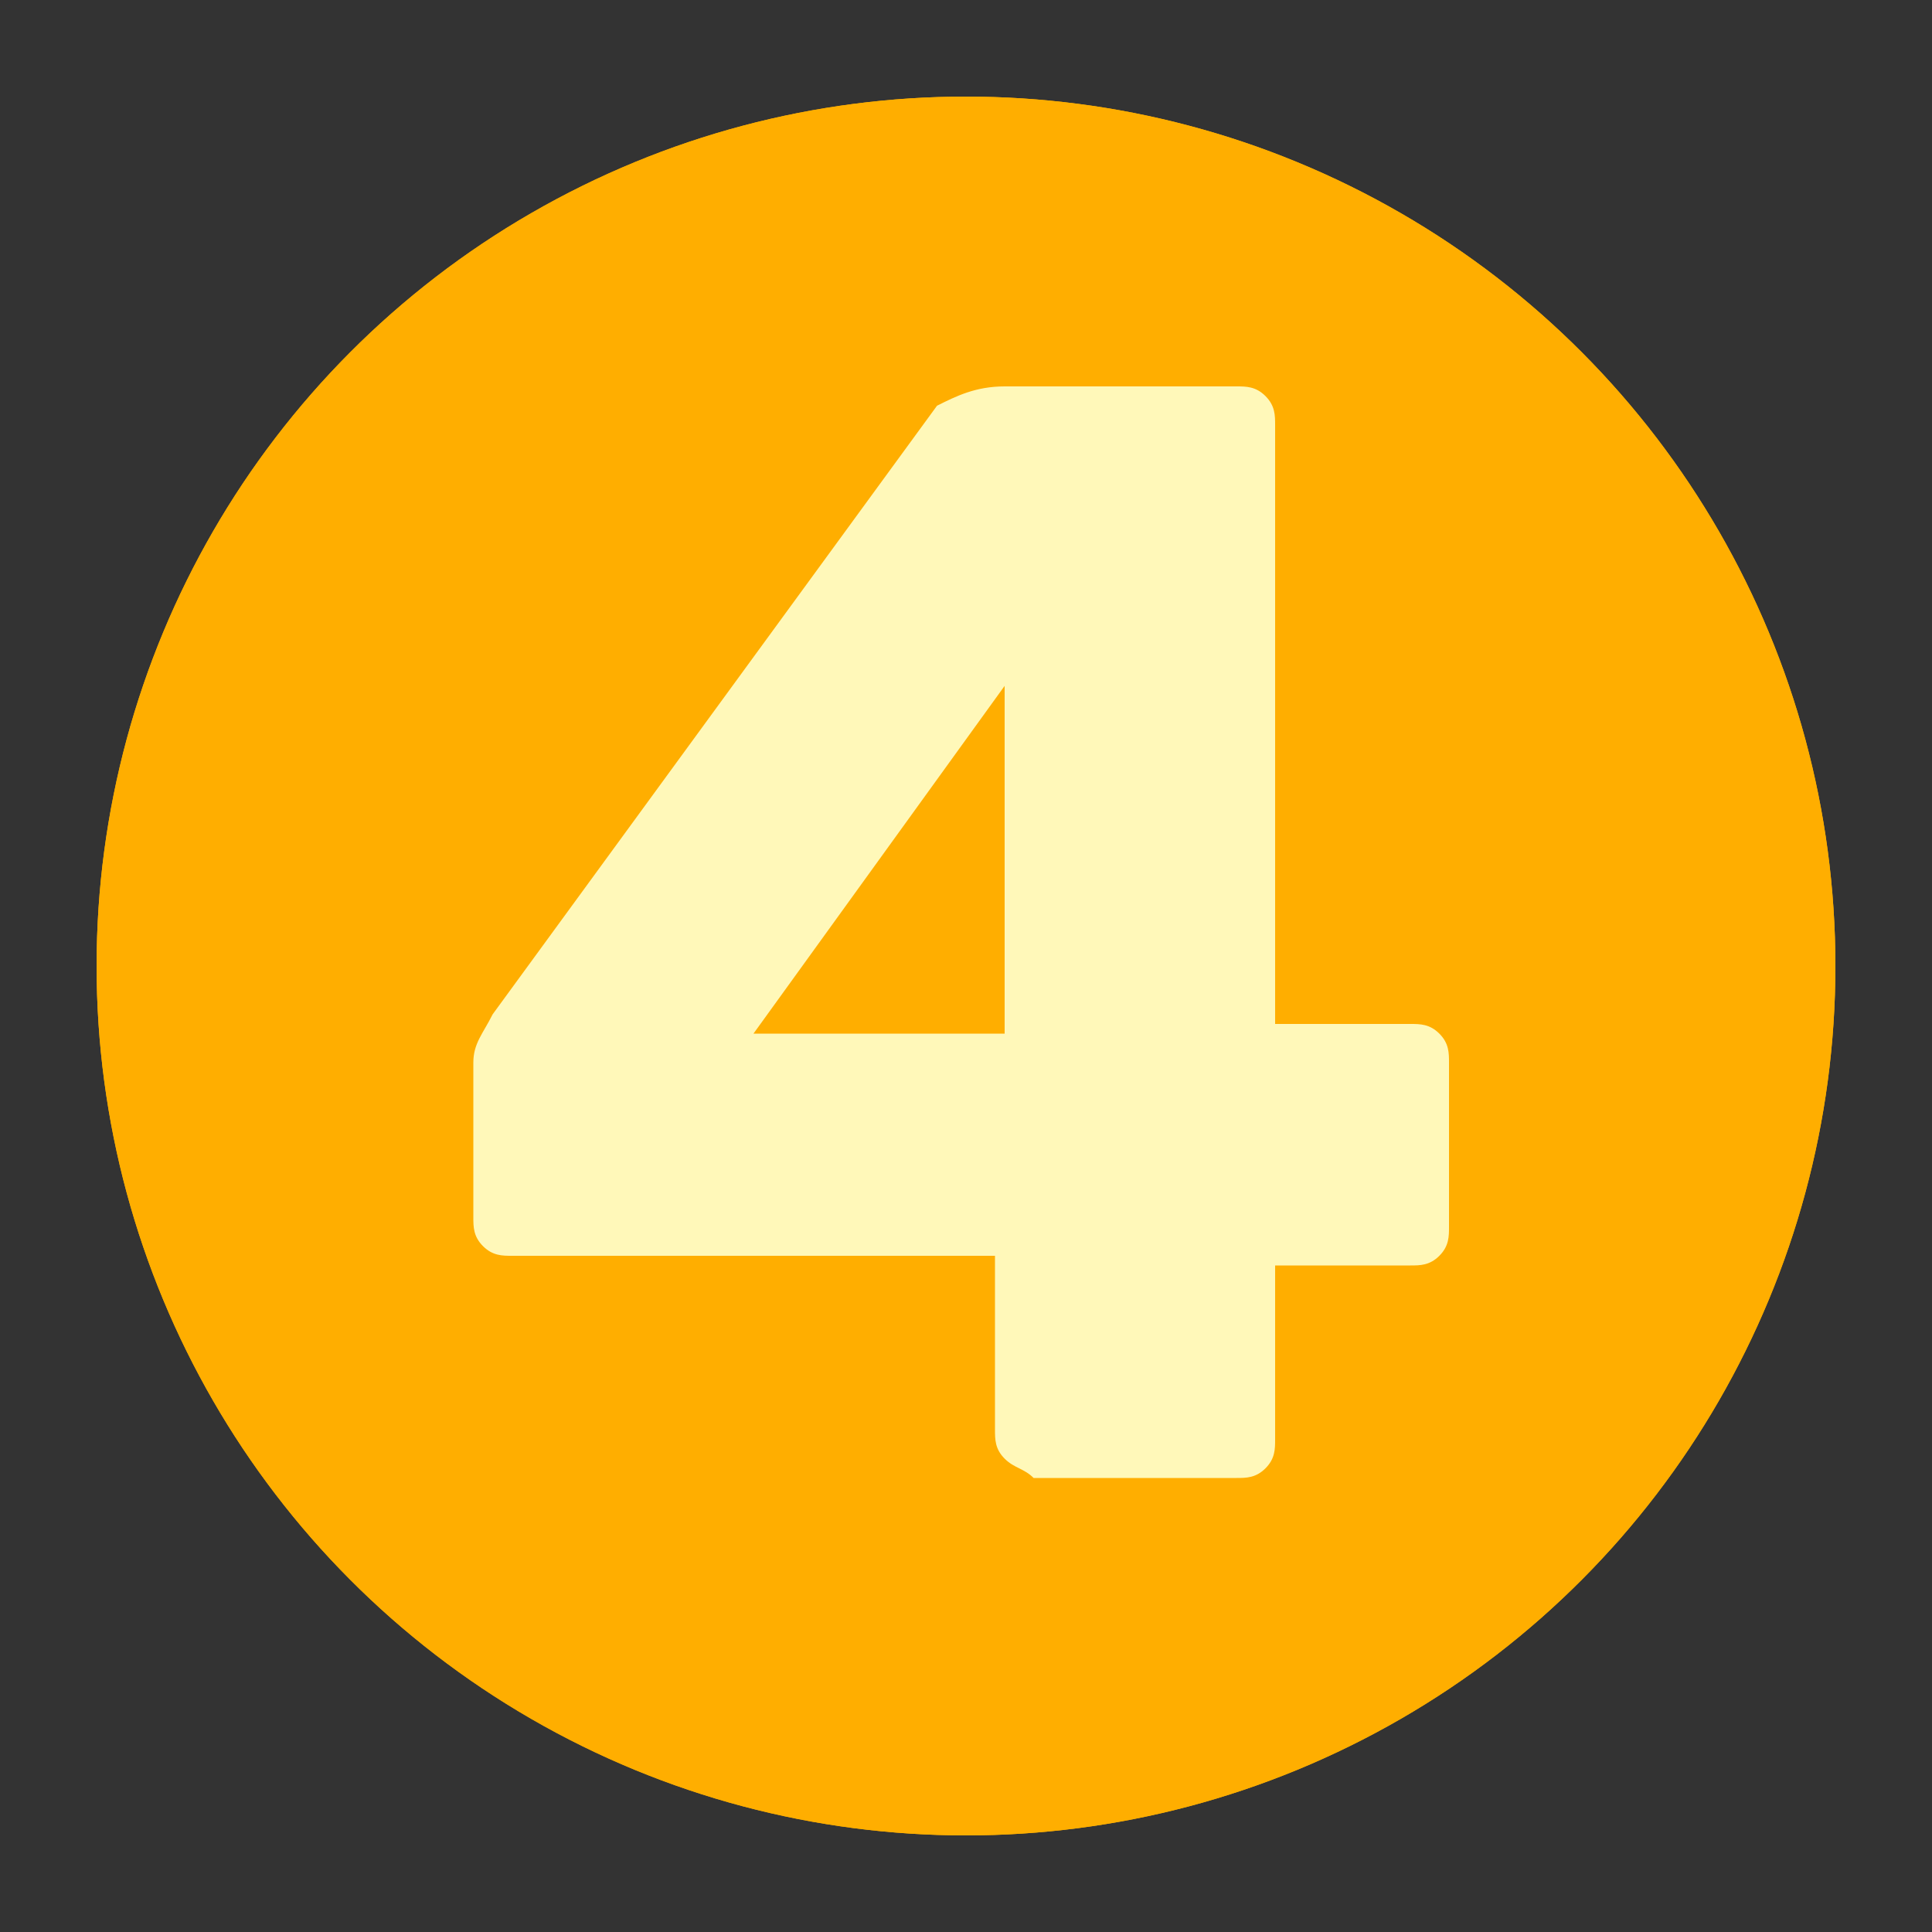 <?xml version="1.0" encoding="UTF-8"?> <!-- Generator: Adobe Illustrator 24.0.3, SVG Export Plug-In . SVG Version: 6.00 Build 0) --> <svg xmlns="http://www.w3.org/2000/svg" xmlns:xlink="http://www.w3.org/1999/xlink" id="Layer_1" x="0px" y="0px" viewBox="0 0 20 20" style="enable-background:new 0 0 20 20;" xml:space="preserve"><rect x="0" y="0" width="20" height="20" fill="#333333" stroke="none"/> <style type="text/css"> .st0{clip-path:url(#SVGID_2_);fill:#FFAE00;} .st1{fill:#FFF8B9;} .st2{clip-path:url(#SVGID_4_);fill:#FFAE00;} </style> <g> <g> <defs> <circle id="SVGID_1_" cx="207.4" cy="701.3" r="9"></circle> </defs> <use xlink:href="#SVGID_1_" style="overflow:visible;fill:#FFAE00;"></use> <clipPath id="SVGID_2_"> <use xlink:href="#SVGID_1_" style="overflow:visible;"></use> </clipPath> <circle class="st0" cx="207.4" cy="701.3" r="9"></circle> </g> <g> <path class="st1" d="M204.7,706.2c-0.7-0.3-1.2-0.7-1.6-1.2c-0.3-0.5-0.5-1-0.5-1.4c0-0.1,0-0.2,0.1-0.2c0.1-0.1,0.2-0.1,0.2-0.1 h2.2c0.1,0,0.2,0,0.3,0.1s0.1,0.1,0.2,0.2c0.2,0.5,0.8,0.8,1.7,0.8c0.5,0,0.9-0.1,1.2-0.4s0.4-0.6,0.4-1c0-0.8-0.5-1.2-1.6-1.2 h-1.8c-0.1,0-0.2,0-0.3-0.1s-0.1-0.2-0.1-0.3v-0.9c0-0.2,0.1-0.4,0.3-0.5l2.6-2.1h-4.4c-0.1,0-0.2,0-0.3-0.1 c-0.1-0.1-0.1-0.2-0.1-0.3v-1.6c0-0.1,0-0.2,0.1-0.3s0.2-0.1,0.3-0.1h7.5c0.1,0,0.2,0,0.3,0.1c0.1,0.1,0.1,0.2,0.1,0.3v1.4 c0,0.2-0.1,0.4-0.3,0.5l-2.4,2.2l0.1,0c1,0.1,1.7,0.5,2.3,1c0.6,0.5,0.8,1.3,0.8,2.3c0,0.7-0.2,1.3-0.6,1.9c-0.4,0.5-1,1-1.7,1.2 c-0.7,0.3-1.5,0.4-2.5,0.4C206.3,706.7,205.4,706.5,204.7,706.2z"></path> </g> </g> <g> <g> <defs> <circle id="SVGID_3_" cx="10" cy="10" r="9"></circle> </defs> <use xlink:href="#SVGID_3_" style="overflow:visible;fill:#FFAE00;"></use> <clipPath id="SVGID_4_"> <use xlink:href="#SVGID_3_" style="overflow:visible;"></use> </clipPath> <circle class="st2" cx="10" cy="10" r="9"></circle> </g> <g> <path class="st1" d="M10.4,15.1c-0.1-0.1-0.1-0.2-0.1-0.3v-1.8h-5c-0.1,0-0.2,0-0.3-0.1s-0.1-0.2-0.1-0.3V11 c0-0.2,0.1-0.3,0.2-0.5l4.6-6.3C9.9,4.1,10.1,4,10.4,4h2.4c0.1,0,0.2,0,0.3,0.1s0.1,0.2,0.1,0.3v6.2h1.4c0.1,0,0.2,0,0.3,0.1 C15,10.8,15,10.9,15,11v1.7c0,0.1,0,0.2-0.1,0.3s-0.2,0.1-0.3,0.1h-1.4v1.8c0,0.1,0,0.2-0.1,0.3c-0.1,0.1-0.2,0.1-0.3,0.1h-2.1 C10.6,15.2,10.5,15.2,10.4,15.1z M7.8,10.7h2.6V7.1L7.8,10.7z"></path> </g> </g> </svg> 
